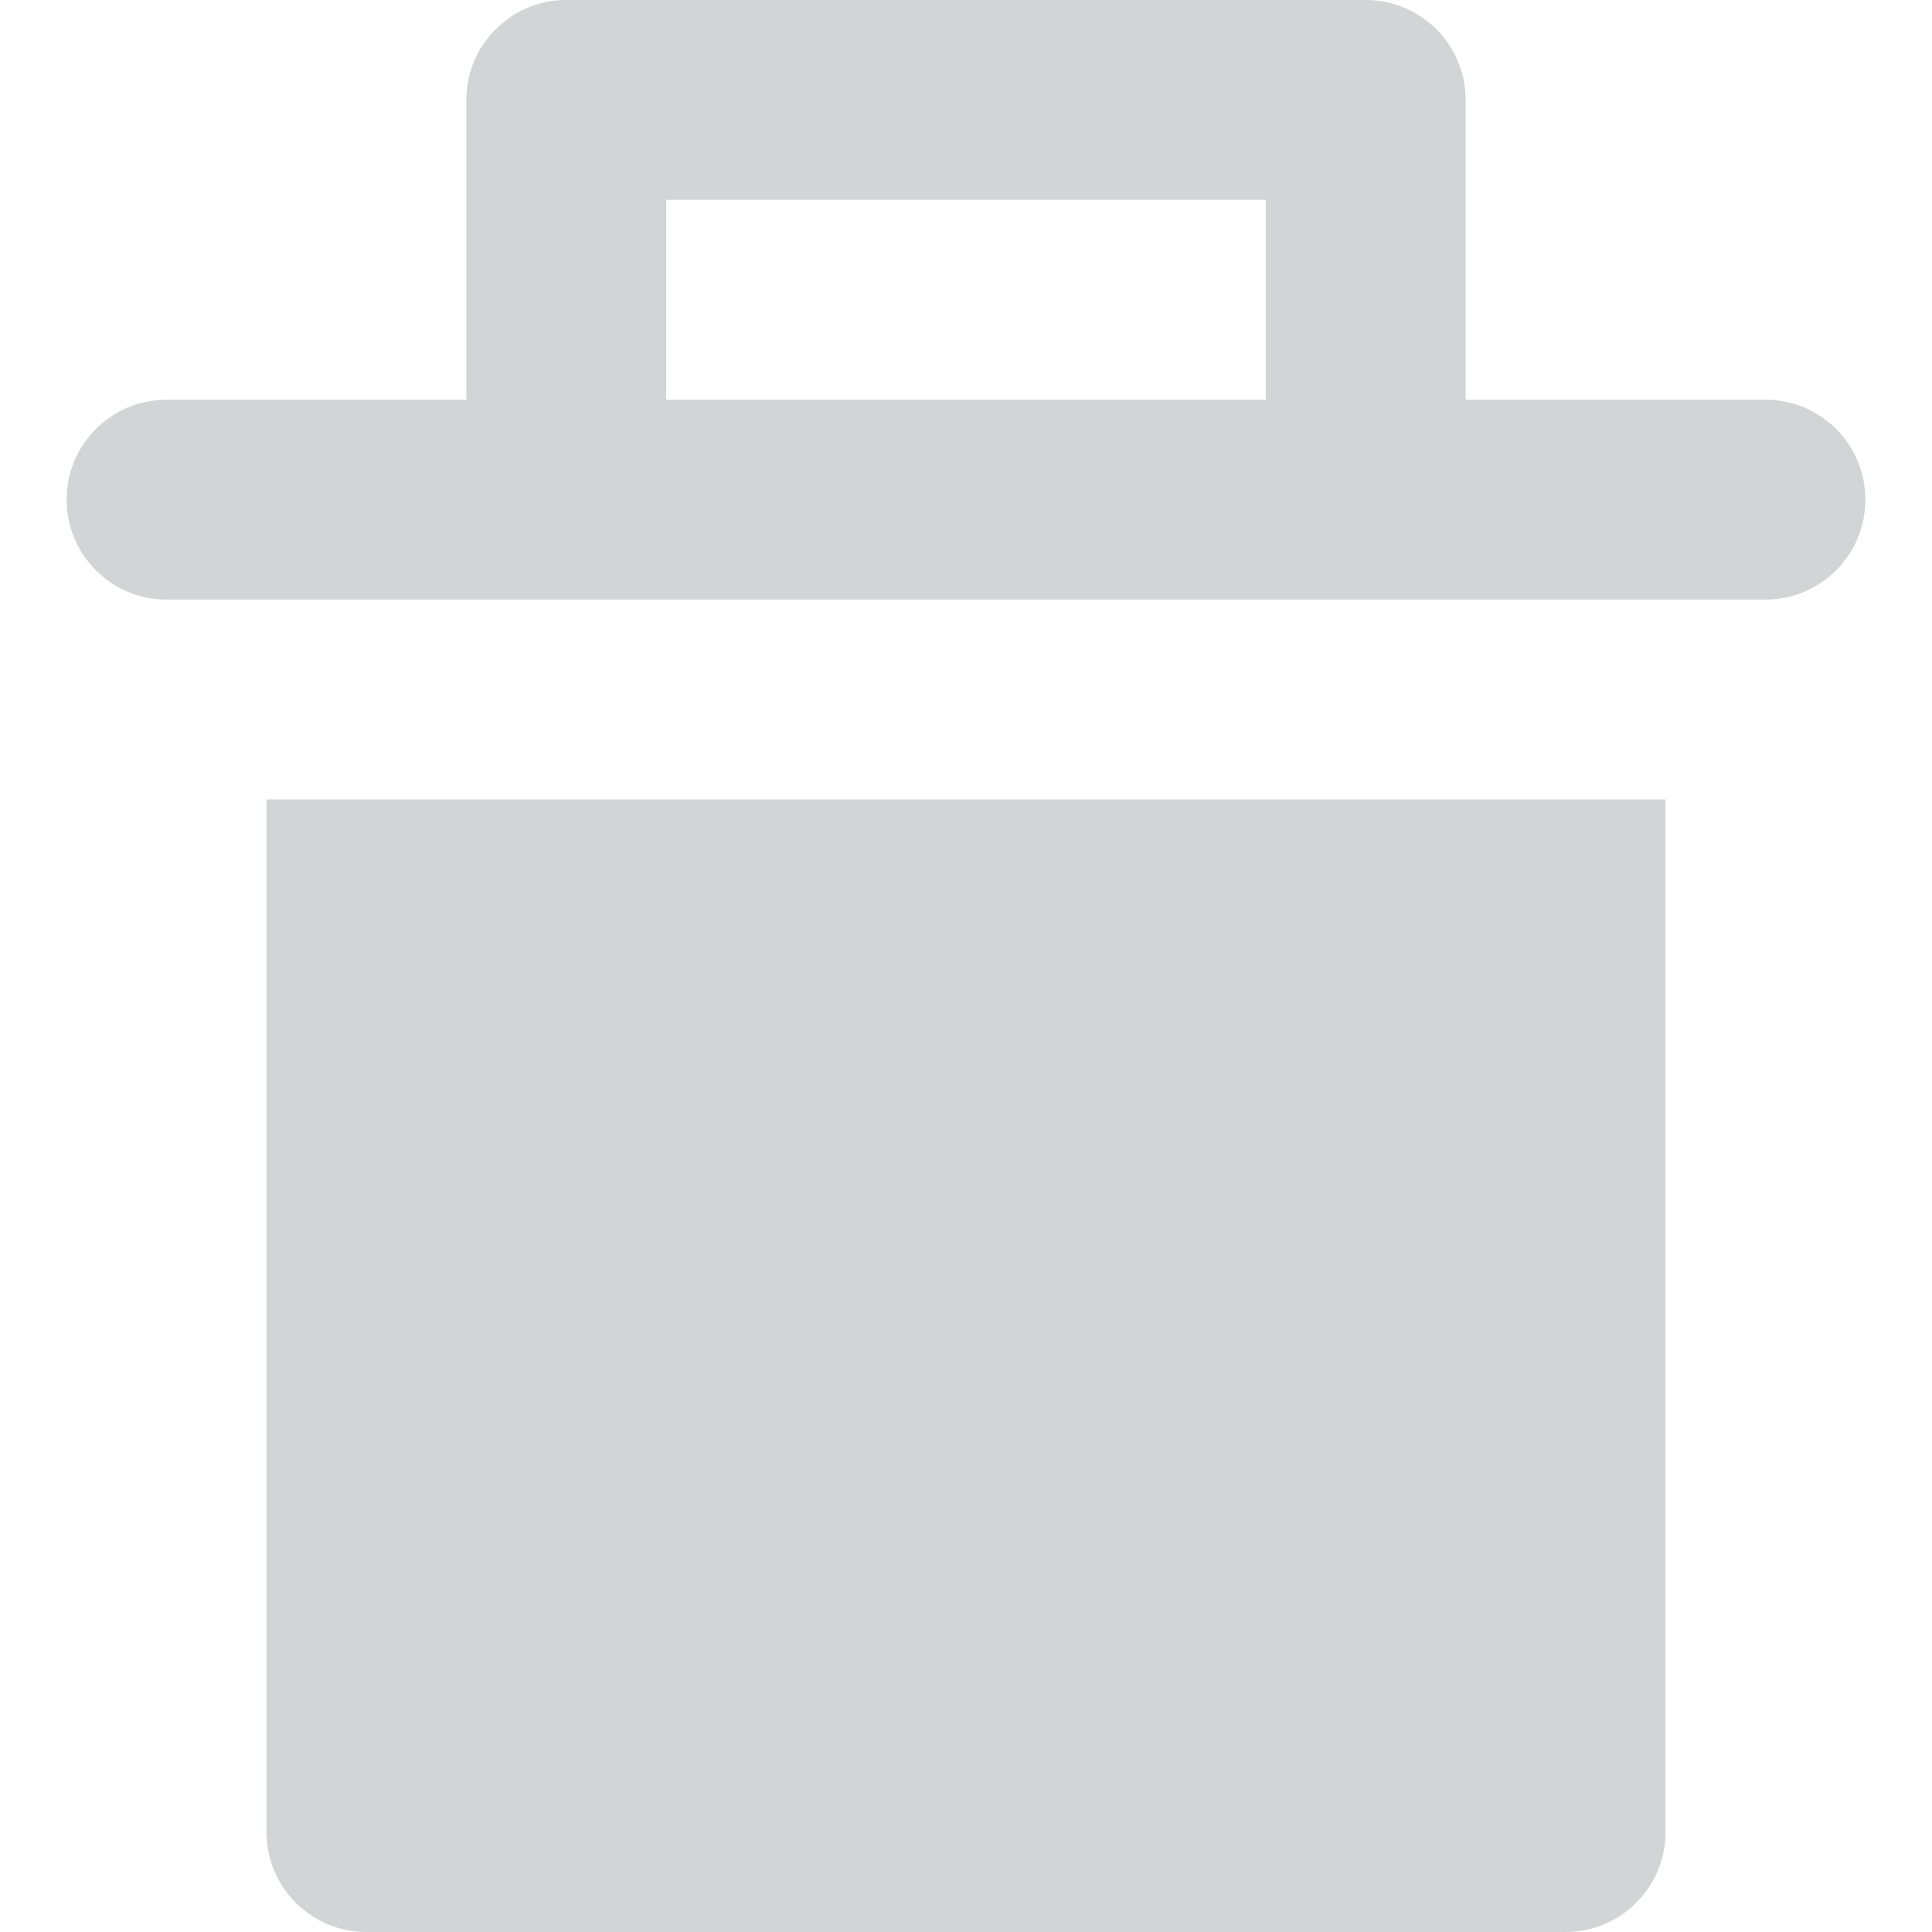 <?xml version="1.0" encoding="iso-8859-1"?>
<svg fill="#d3d4d5" height="17px" width="17px" version="1.1" id="Layer_1" xmlns="http://www.w3.org/2000/svg" xmlns:xlink="http://www.w3.org/1999/xlink" 
	 viewBox="0 0 290 290" xml:space="preserve">
<g id="XMLID_24_">
	<g id="XMLID_29_">
		<path d="M265,60h-30h-15V15c0-8.284-6.716-15-15-15H85c-8.284,0-15,6.716-15,15v45H55H25c-8.284,0-15,6.716-15,15s6.716,15,15,15
			h5.215H40h210h9.166H265c8.284,0,15-6.716,15-15S273.284,60,265,60z M190,60h-15h-60h-15V30h90V60z"/>
	</g>
	<g id="XMLID_86_">
		<path d="M40,275c0,8.284,6.716,15,15,15h180c8.284,0,15-6.716,15-15V120H40V275z"/>
	</g>
</g>
</svg>